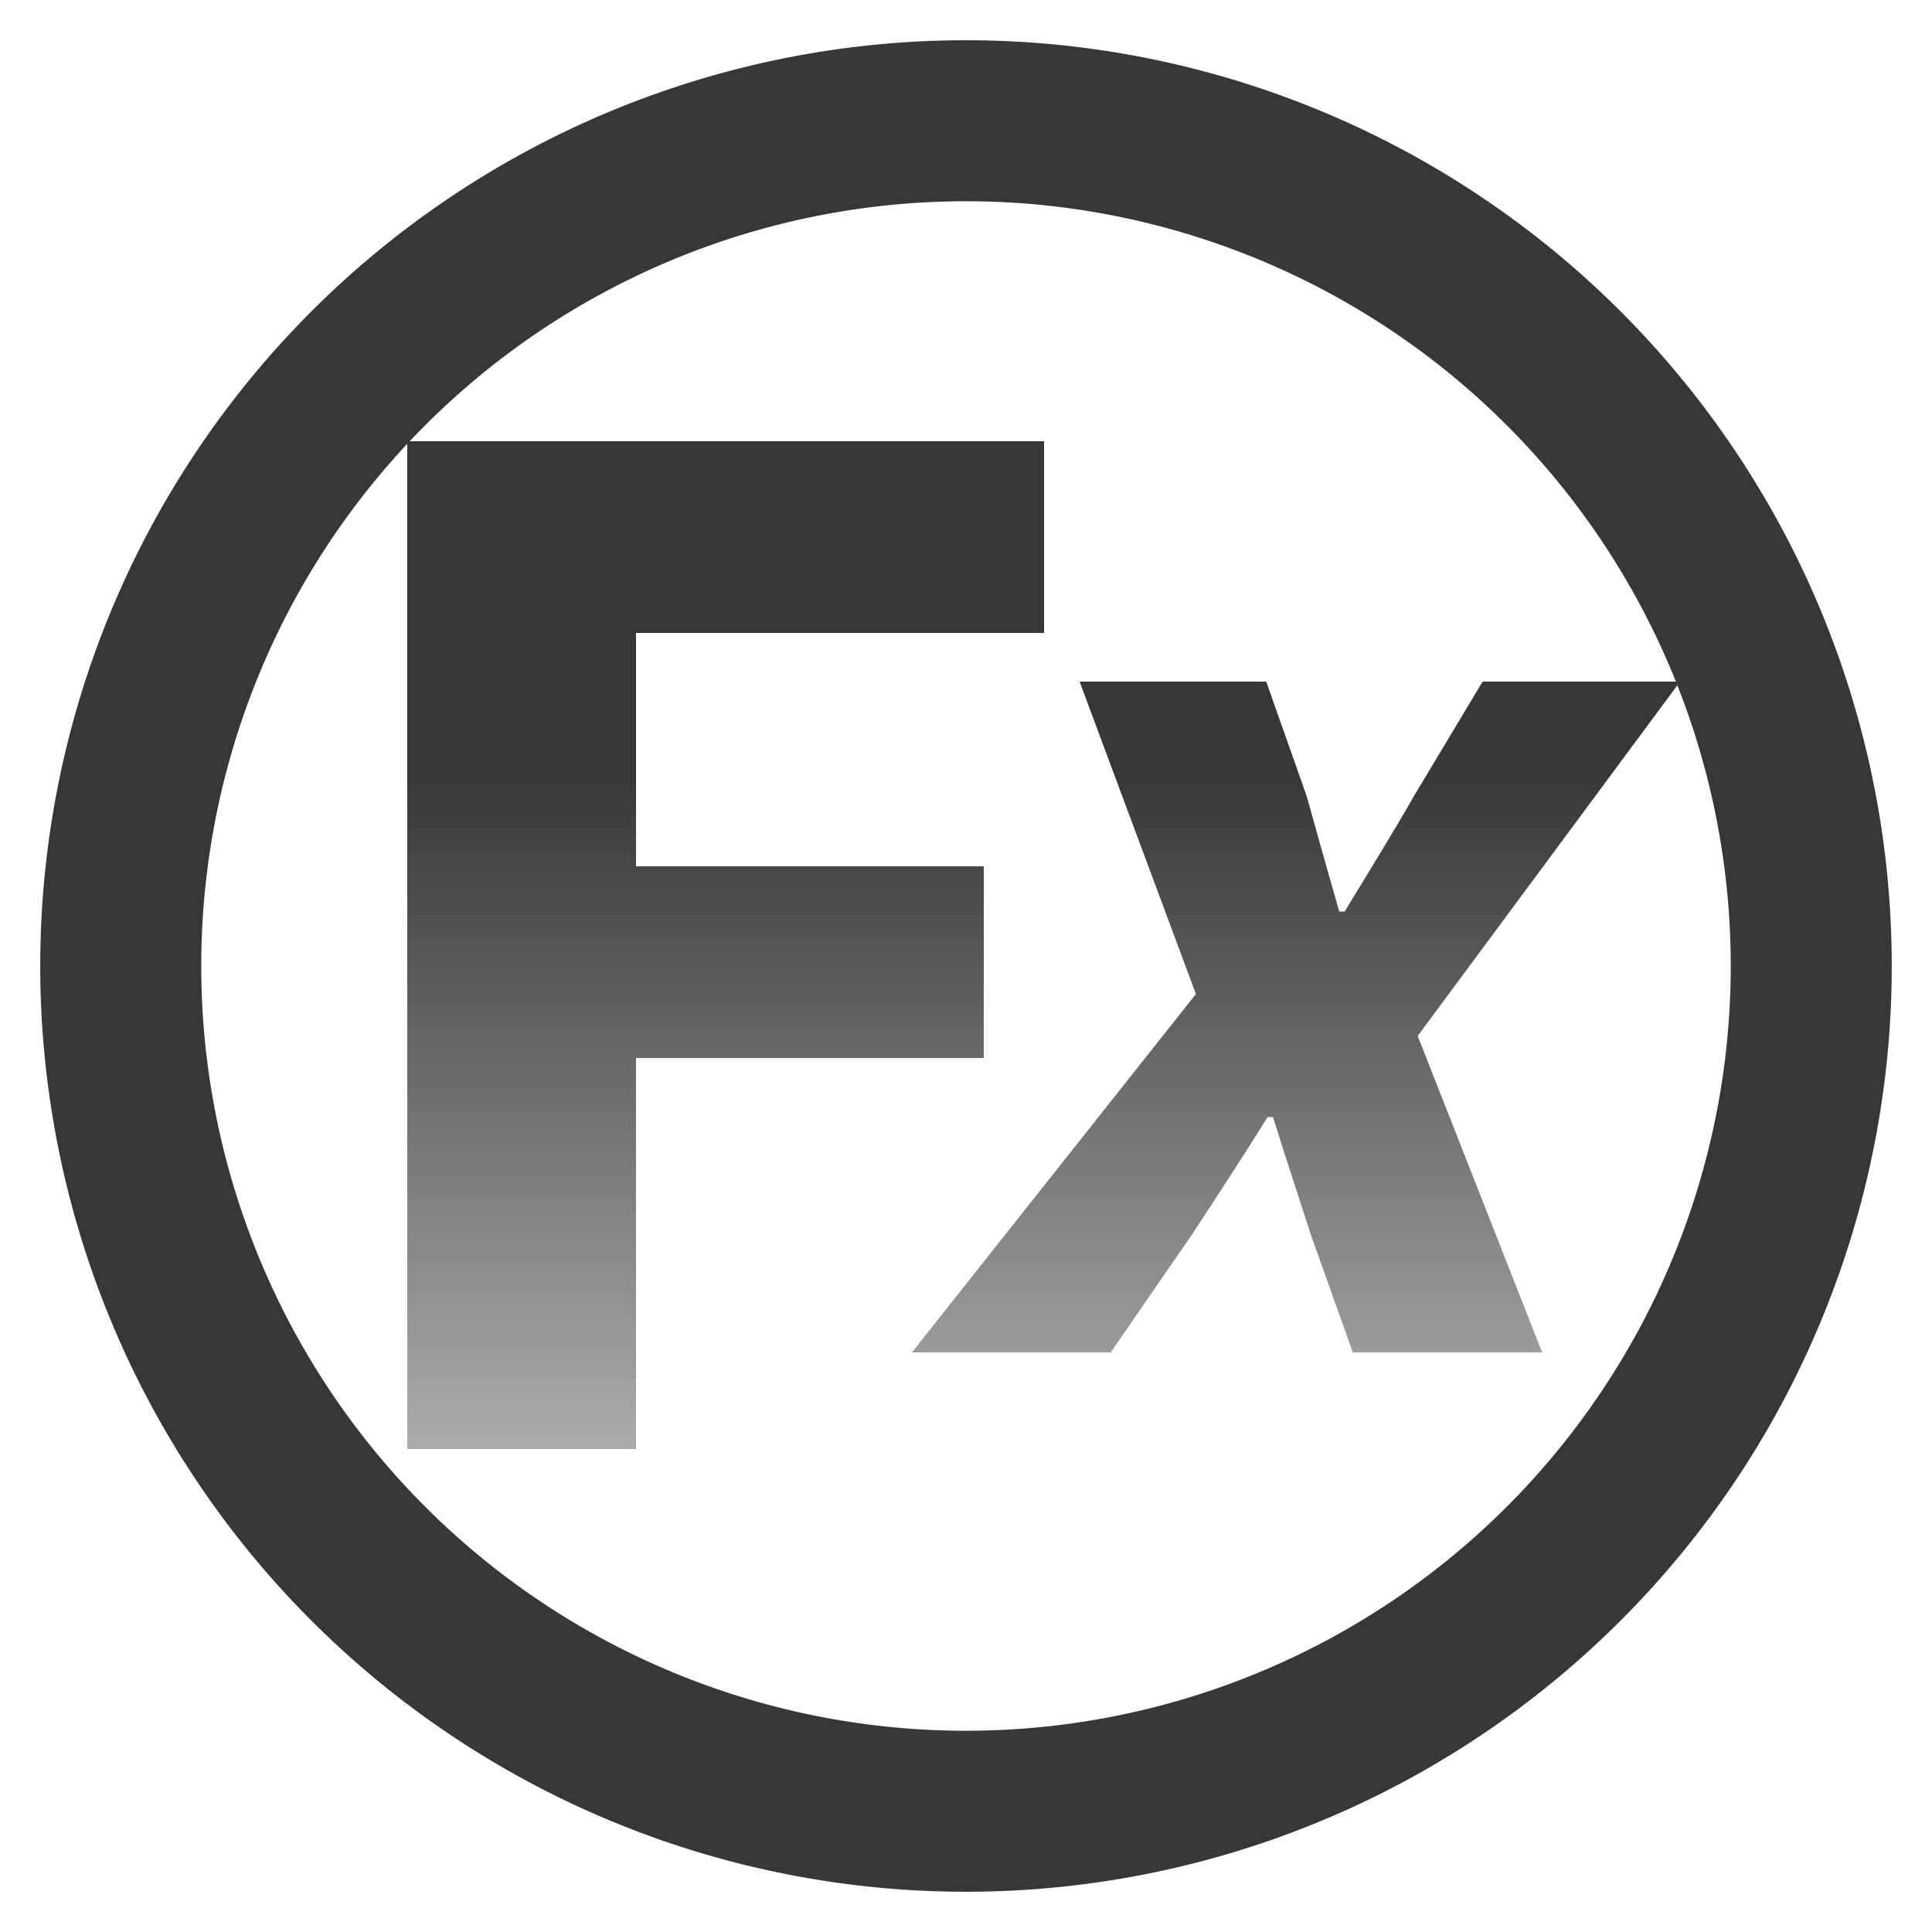 <?xml version="1.0" encoding="UTF-8" standalone="no"?>
<svg
   xmlns:dc="http://purl.org/dc/elements/1.1/"
   xmlns:cc="http://creativecommons.org/ns#"
   xmlns:rdf="http://www.w3.org/1999/02/22-rdf-syntax-ns#"
   xmlns:svg="http://www.w3.org/2000/svg"
   xmlns="http://www.w3.org/2000/svg"
   xmlns:xlink="http://www.w3.org/1999/xlink"
   id="svg3930"
   height="48"
   width="48"
   version="1.1">
  <defs
     id="defs3932">
    <linearGradient
       gradientUnits="userSpaceOnUse"
       y2="112"
       x2="176"
       y1="88"
       x1="176"
       id="linearGradient6944"
       xlink:href="#linearGradient6936" />
    <linearGradient
       id="linearGradient6936">
      <stop
         id="stop6938"
         offset="0"
         style="stop-color:#373737;stop-opacity:1;" />
      <stop
         id="stop6940"
         offset="1"
         style="stop-color:#373737;stop-opacity:0;" />
    </linearGradient>
    <linearGradient
       xlink:href="#linearGradient6936"
       id="linearGradient3630"
       gradientUnits="userSpaceOnUse"
       x1="184"
       y1="88"
       x2="184"
       y2="112" />
    <linearGradient
       y2="112"
       x2="176"
       y1="88"
       x1="176"
       gradientUnits="userSpaceOnUse"
       id="linearGradient853"
       xlink:href="#linearGradient6936" />
    <linearGradient
       y2="112"
       x2="184"
       y1="88"
       x1="184"
       gradientUnits="userSpaceOnUse"
       id="linearGradient855"
       xlink:href="#linearGradient6936" />
  </defs>
  <path
     id="path820"
     d="M 24 1 A 23 23 0 0 0 1 24 A 23 23 0 0 0 24 47 A 23 23 0 0 0 47 24 A 23 23 0 0 0 24 1 z M 24 5 A 19 19 0 0 1 43 24 A 19 19 0 0 1 24 43 A 19 19 0 0 1 5 24 A 19 19 0 0 1 24 5 z "
     style="opacity:1;vector-effect:none;fill:#373737;fill-opacity:1;stroke:none;stroke-width:2;stroke-linecap:butt;stroke-linejoin:bevel;stroke-miterlimit:4;stroke-dasharray:none;stroke-dashoffset:3.2;stroke-opacity:1" />
  <g
     id="g5000"
     style="display:inline"
     transform="matrix(1.2,0,0,1.2,-192,-146.4)">
    <g
       transform="translate(0,50)"
       id="text6928"
       style="font-style:normal;font-variant:normal;font-weight:bold;font-stretch:normal;font-size:32px;line-height:125%;font-family:'Source Sans Pro';-inkscape-font-specification:'Source Sans Pro Bold';letter-spacing:0px;word-spacing:0px;fill:url(#linearGradient6944);fill-opacity:1;stroke:none">
      <path
         id="path3684"
         style="fill:url(#linearGradient853)"
         d="m 168.432,102 h 4.736 v -8.096 h 7.2 v -3.968 h -7.2 v -4.832 h 8.448 V 81.136 H 168.432 V 102" />
    </g>
    <g
       transform="translate(0,50)"
       id="text6932"
       style="font-style:italic;font-variant:normal;font-weight:bold;font-stretch:normal;font-size:28px;line-height:125%;font-family:'Source Sans Pro';-inkscape-font-specification:'Source Sans Pro Bold Italic';letter-spacing:0px;word-spacing:0px;fill:url(#linearGradient3630);fill-opacity:1;stroke:none">
      <path
         id="path3687"
         d="m 178.88,100 h 4.116 l 1.68,-2.436 c 0.532,-0.812 1.064,-1.624 1.568,-2.436 h 0.112 c 0.252,0.812 0.532,1.652 0.784,2.436 l 0.868,2.436 h 3.92 l -2.576,-6.552 5.432,-7.336 h -4.088 l -1.428,2.38 c -0.448,0.784 -0.952,1.596 -1.428,2.38 h -0.112 c -0.224,-0.784 -0.448,-1.568 -0.672,-2.38 l -0.84,-2.38 h -3.864 l 2.408,6.468 -5.88,7.42"
         style="fill:url(#linearGradient855)" />
    </g>
  </g>
</svg>
